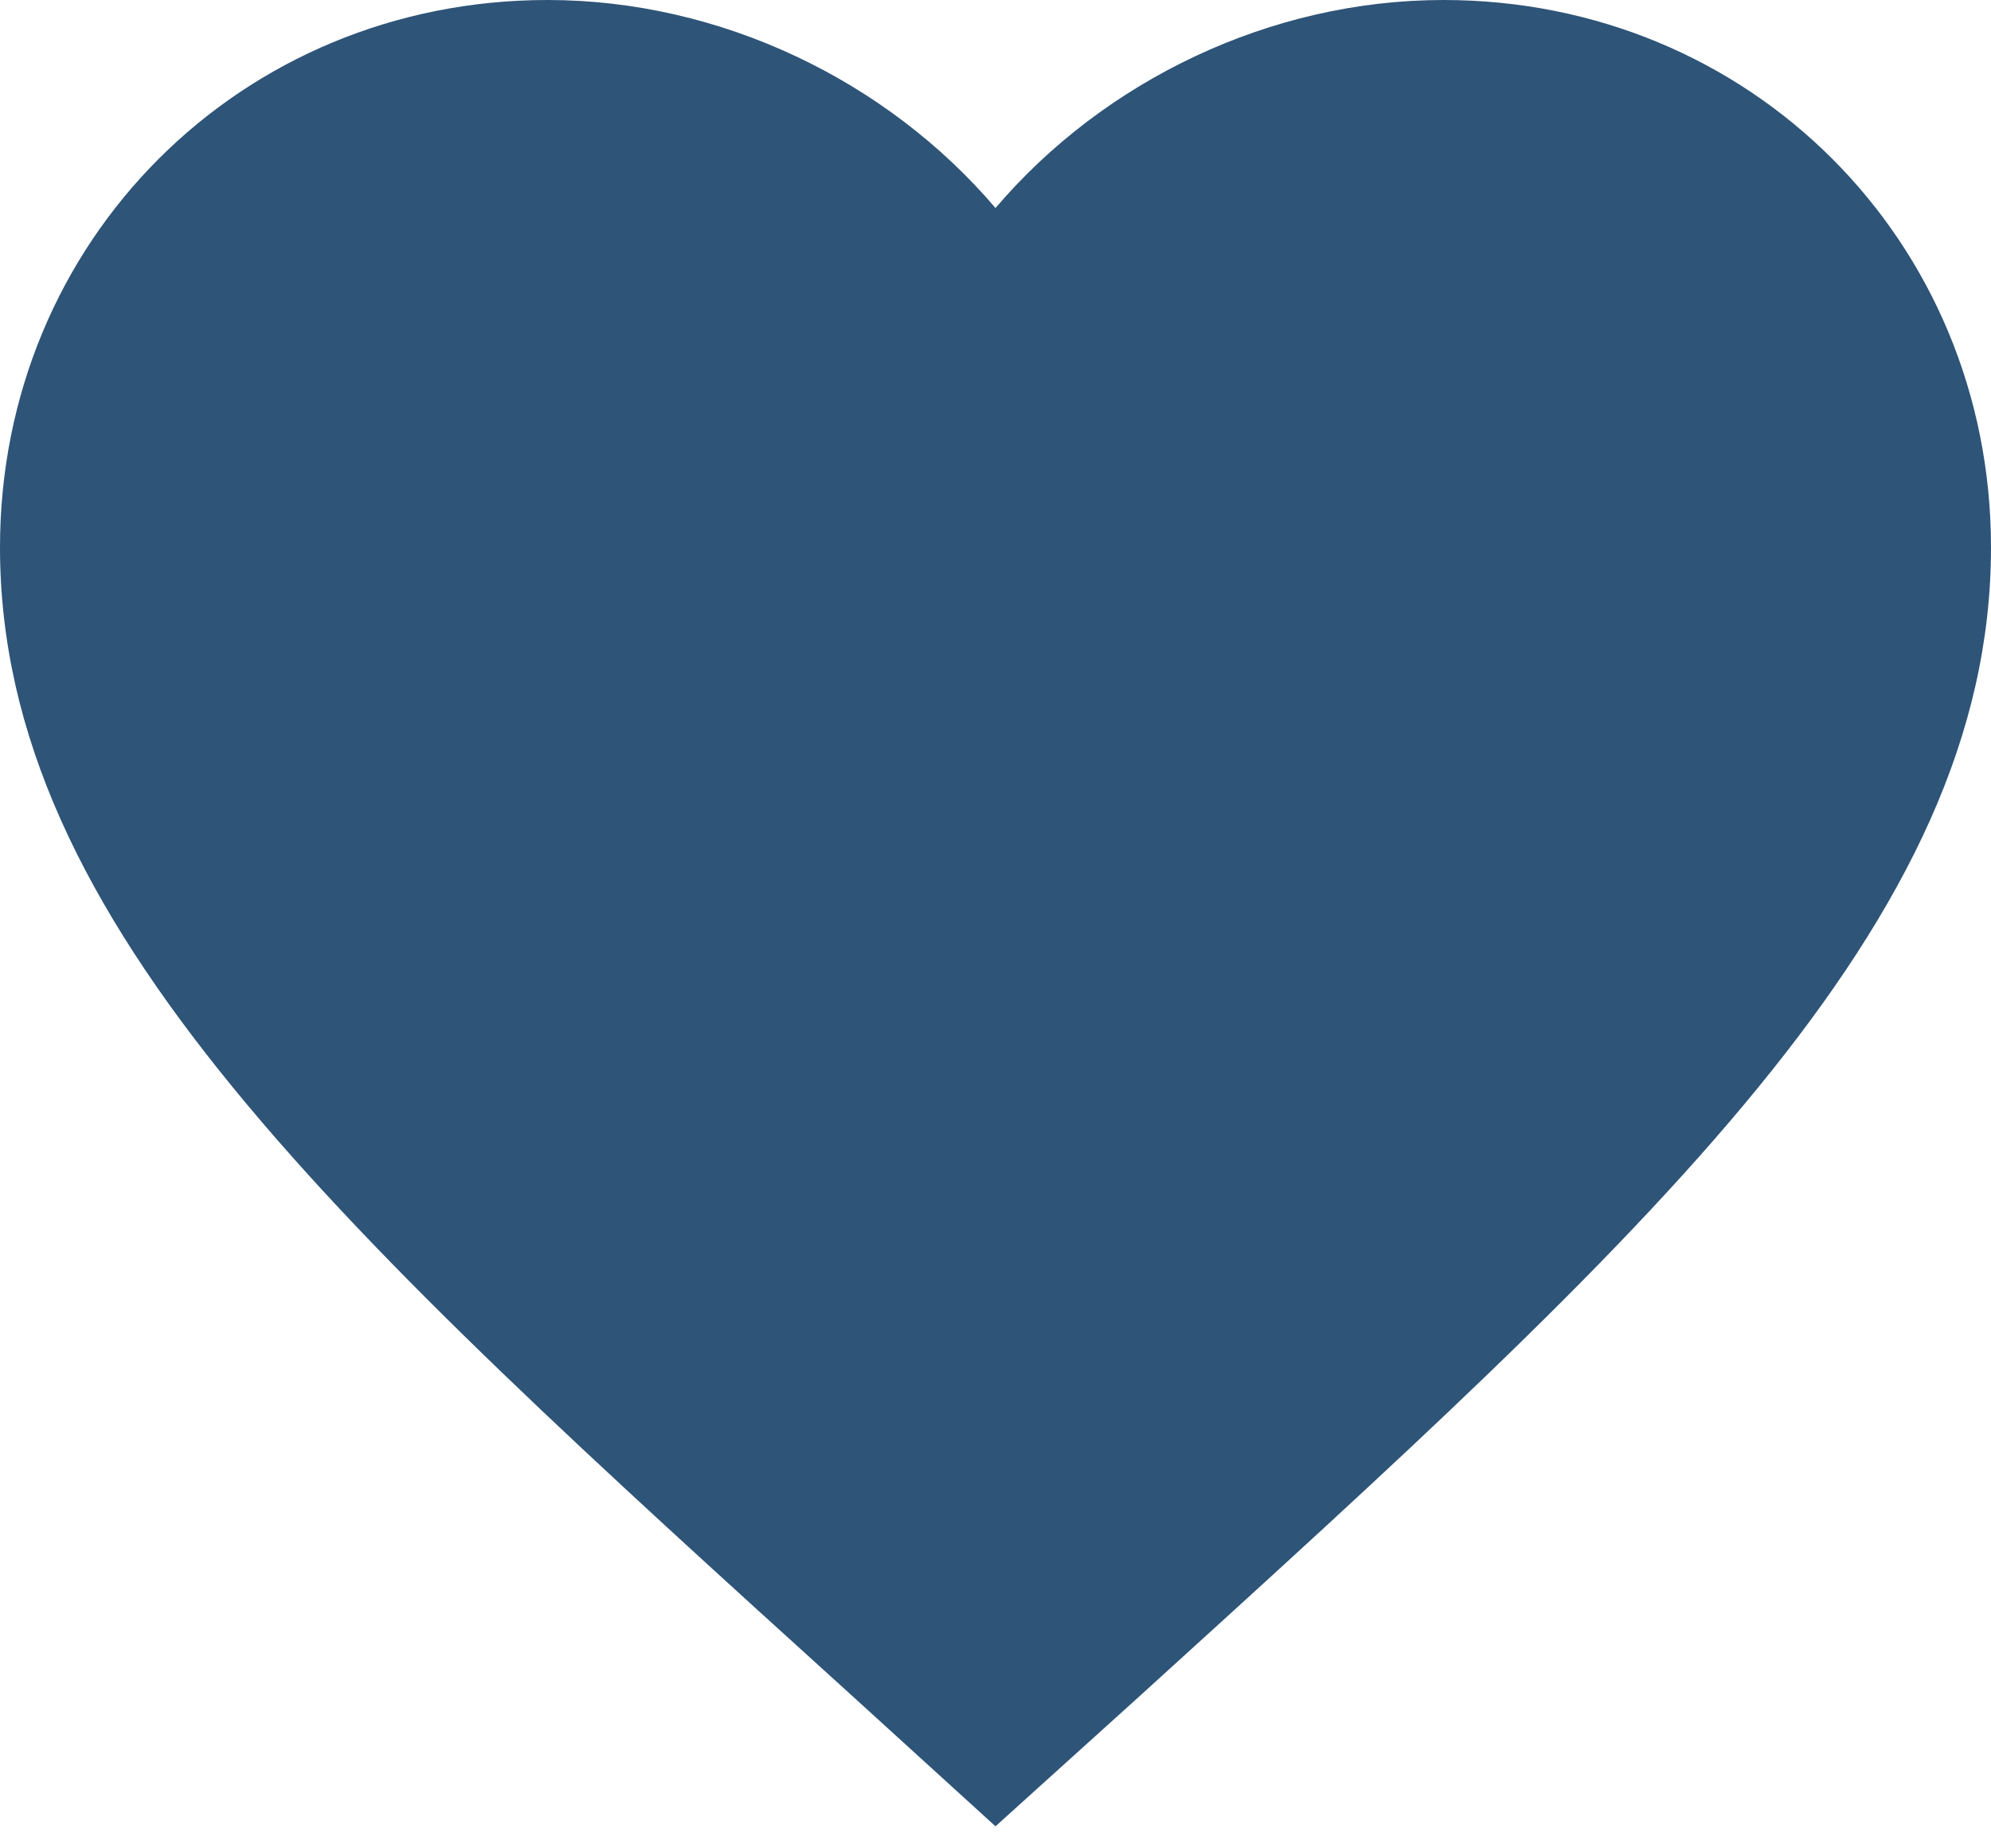 <?xml version="1.0" encoding="UTF-8"?>
<svg width="14px" height="13px" viewBox="0 0 14 13" version="1.1" xmlns="http://www.w3.org/2000/svg" xmlns:xlink="http://www.w3.org/1999/xlink">
    <!-- Generator: Sketch 47 (45396) - http://www.bohemiancoding.com/sketch -->
    <title>Shape</title>
    <desc>Created with Sketch.</desc>
    <defs>
        <path d="M12,18.845 L10.985,17.921 C7.38,14.652 5,12.496 5,9.85 C5,7.694 6.694,6 8.85,6 C10.068,6 11.237,6.567 12,7.463 C12.763,6.567 13.932,6 15.15,6 C17.306,6 19,7.694 19,9.85 C19,12.496 16.62,14.652 13.015,17.928 L12,18.845 Z" id="path-1"></path>
    </defs>
    <g id="icons" stroke="none" stroke-width="1" fill="none" fill-rule="evenodd">
        <g id="Icon/Heart" transform="translate(-5, -6)">
            <mask id="mask-2" fill="white">
                <use xlink:href="#path-1"></use>
            </mask>
            <use id="Shape" fill="#2E5478" fill-rule="nonzero" xlink:href="#path-1"></use>
        </g>
    </g>
</svg>